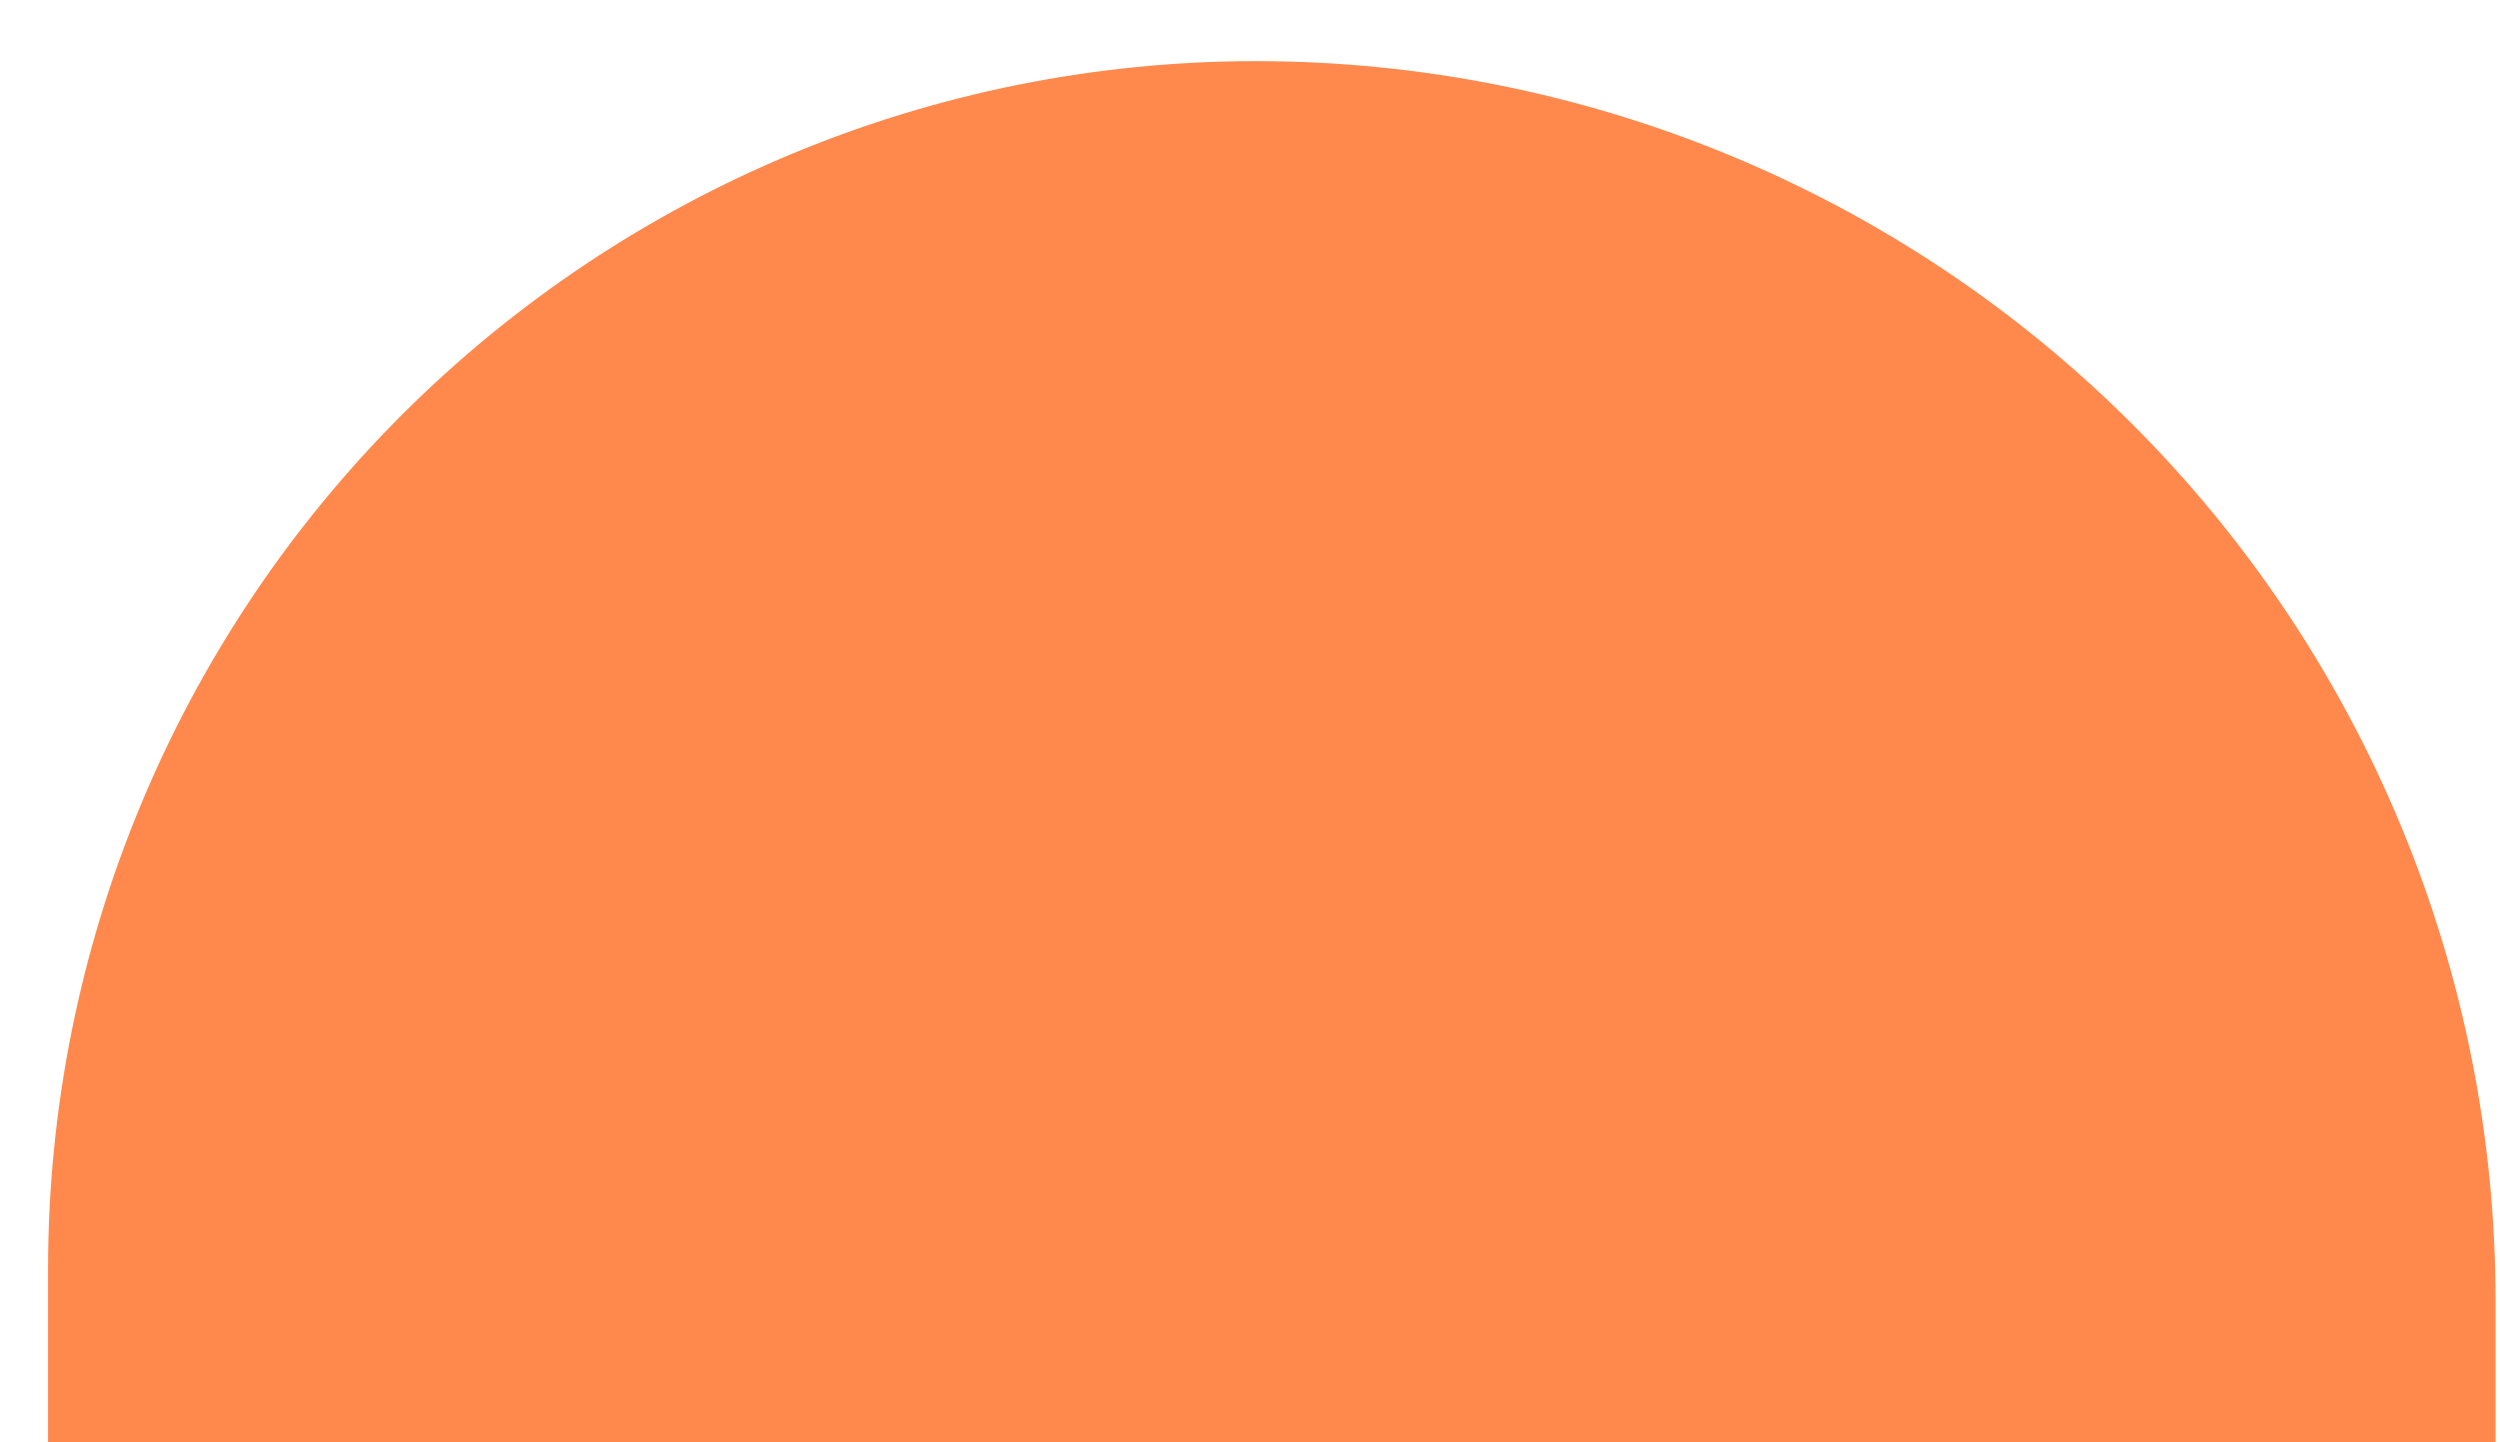 <svg width="26" height="15" viewBox="0 0 26 15" fill="none" xmlns="http://www.w3.org/2000/svg">
<path d="M13.061 0.636C16.481 0.636 19.76 1.995 22.178 4.413C24.596 6.831 25.954 10.11 25.954 13.53V15.999H0.5V13.197C0.5 9.866 1.823 6.671 4.179 4.315C6.535 1.96 9.73 0.636 13.061 0.636V0.636Z" fill="#FF884D"/>
</svg>
